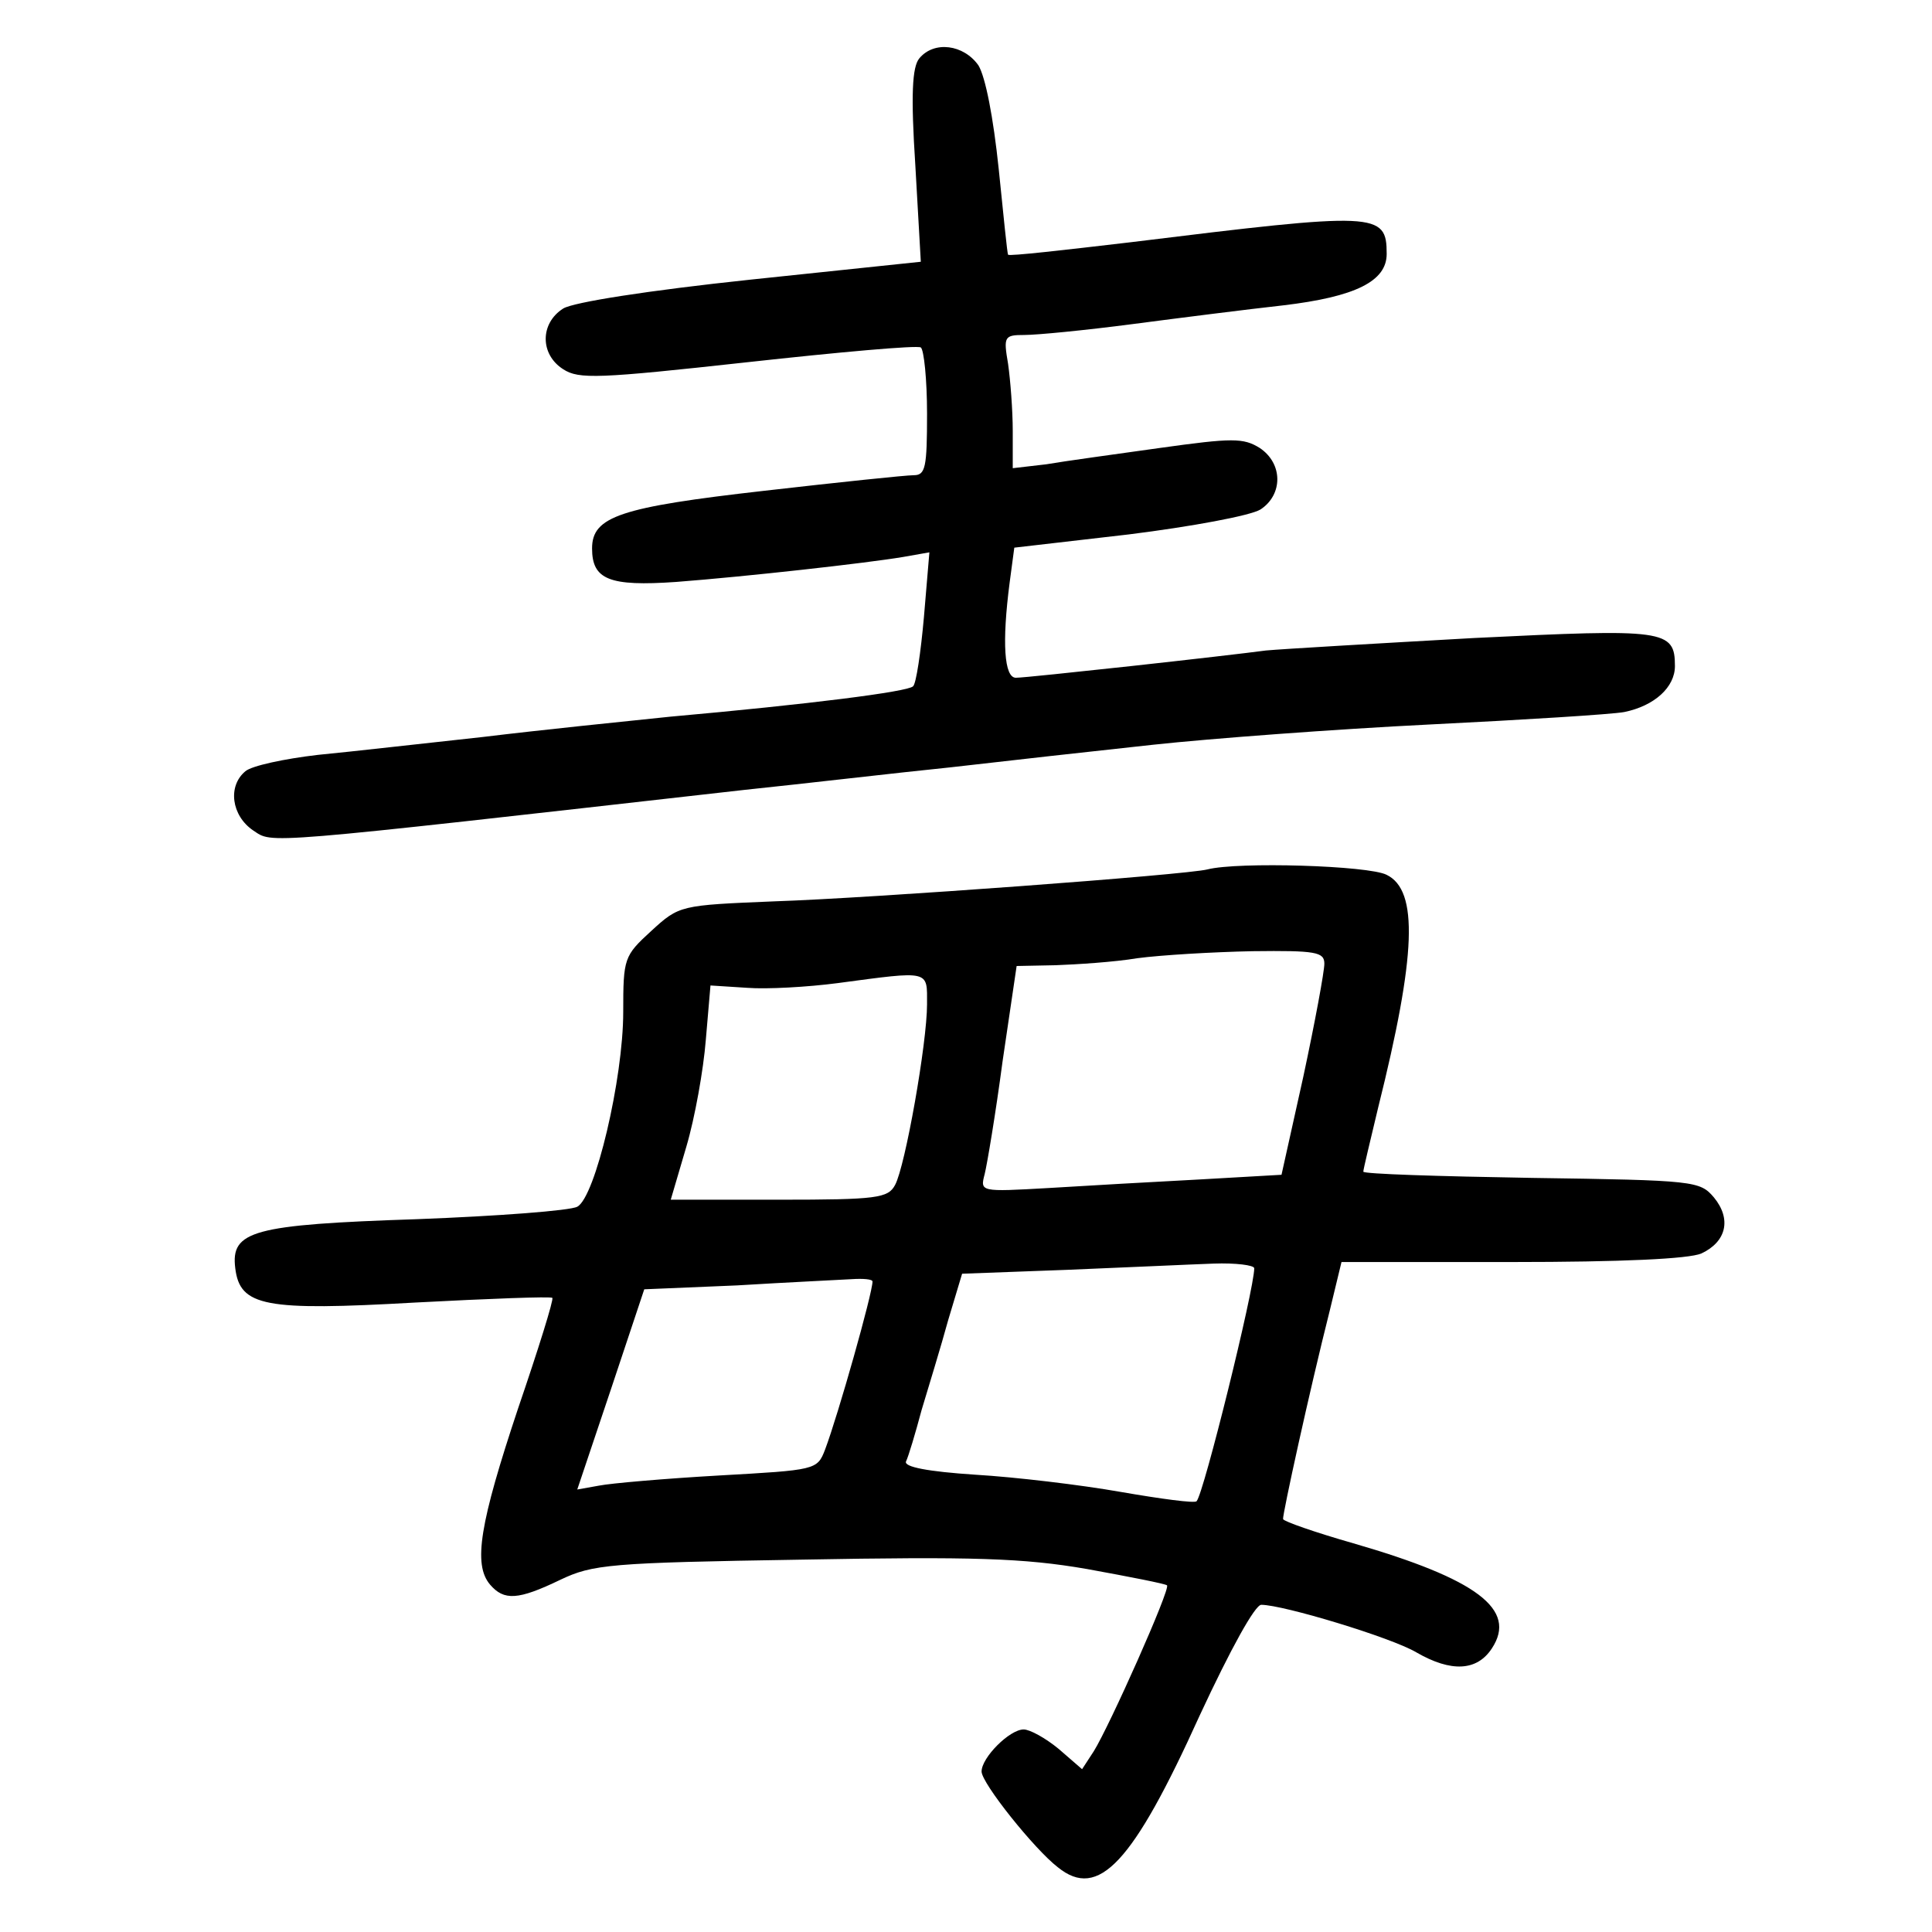 <?xml version="1.0" standalone="no"?>
<!DOCTYPE svg PUBLIC "-//W3C//DTD SVG 20010904//EN"
 "http://www.w3.org/TR/2001/REC-SVG-20010904/DTD/svg10.dtd">
<svg version="1.0" xmlns="http://www.w3.org/2000/svg"
 width="248pt" height="248pt" viewBox="0 0 248 248"
 preserveAspectRatio="xMidYMid meet">
<g transform="translate(0,248) scale(0.1,-0.1)"
fill="#000000" stroke="none">
<path d="M1180 2405 c-9 -11 -11 -46 -5 -138 l7 -123 -219 -23 c-132 -14 -227
-29 -240 -37 -30 -19 -30 -59 0 -78 20 -13 45 -12 236 9 118 13 218 22 223 19
4 -3 8 -41 8 -85 0 -69 -2 -79 -17 -79 -10 0 -96 -9 -192 -20 -185 -21 -221
-33 -221 -74 0 -40 22 -49 108 -43 91 7 243 24 291 32 l34 6 -7 -83 c-4 -45
-10 -86 -14 -89 -7 -7 -133 -23 -312 -39 -58 -6 -166 -17 -240 -26 -74 -8
-170 -19 -212 -23 -43 -5 -85 -14 -93 -21 -23 -19 -18 -57 10 -76 26 -17 2
-19 630 52 77 8 196 22 265 29 69 8 186 21 260 29 74 8 234 20 355 26 121 6
234 13 250 16 39 8 65 32 65 59 0 47 -13 48 -258 36 -125 -7 -245 -14 -267
-16 -22 -3 -100 -12 -173 -20 -74 -8 -140 -15 -148 -15 -15 0 -18 45 -8 122
l6 45 147 17 c80 10 156 24 169 32 29 19 29 59 -1 79 -21 13 -35 13 -128 0
-57 -8 -123 -17 -146 -21 l-43 -5 0 48 c0 26 -3 65 -6 86 -6 35 -5 37 21 37
16 0 78 6 139 14 61 8 148 19 193 24 93 11 133 31 133 66 0 54 -12 54 -329 15
-85 -10 -155 -18 -157 -16 -1 1 -6 51 -12 110 -7 67 -17 118 -26 133 -19 27
-57 32 -76 9z"/>
<path d="M1550 1364 c-27 -7 -433 -37 -556 -41 -121 -5 -122 -5 -158 -38 -35
-32 -36 -35 -36 -104 0 -86 -36 -238 -59 -250 -9 -5 -101 -12 -206 -16 -211
-7 -239 -15 -233 -63 6 -49 38 -55 231 -44 95 5 174 8 176 6 2 -2 -18 -66 -44
-142 -49 -147 -58 -200 -36 -226 18 -21 36 -20 90 6 42 20 63 22 311 26 219 4
284 2 365 -12 55 -10 101 -19 103 -21 5 -4 -74 -181 -94 -213 l-15 -23 -30 26
c-17 14 -37 25 -45 25 -18 0 -54 -36 -54 -54 0 -15 68 -100 98 -123 52 -42 96
5 182 195 40 86 71 142 79 142 28 0 167 -42 199 -61 45 -26 78 -24 97 5 33 50
-19 89 -178 135 -49 14 -89 28 -90 31 -1 5 34 165 60 268 l15 62 219 0 c140 0
227 4 243 11 32 15 39 44 16 72 -18 21 -24 22 -234 25 -119 2 -216 5 -216 8 0
3 9 40 19 82 49 196 52 279 11 299 -23 12 -191 17 -230 7z m150 -121 c0 -10
-12 -75 -27 -145 l-28 -126 -105 -6 c-58 -3 -145 -8 -194 -11 -88 -5 -88 -5
-82 18 3 12 14 77 23 145 l18 122 50 1 c27 1 75 4 105 9 30 4 97 8 148 9 81 1
92 -1 92 -16z m-510 -52 c0 -50 -28 -208 -41 -232 -9 -17 -23 -19 -149 -19
l-139 0 20 68 c11 37 22 99 25 137 l6 70 47 -3 c25 -2 78 1 116 6 120 16 115
17 115 -27z m420 -339 c0 -27 -65 -290 -74 -299 -2 -3 -46 3 -98 12 -51 9
-135 19 -186 22 -61 4 -92 10 -89 17 3 6 12 36 20 66 9 30 25 82 34 115 l18
60 135 5 c74 3 159 7 188 8 28 1 52 -2 52 -6z m-490 -17 c0 -15 -44 -171 -61
-216 -10 -26 -12 -26 -136 -33 -70 -4 -139 -10 -154 -13 l-28 -5 43 128 43
129 119 5 c65 4 131 7 147 8 15 1 27 0 27 -3z"/>
</g>
</svg>
